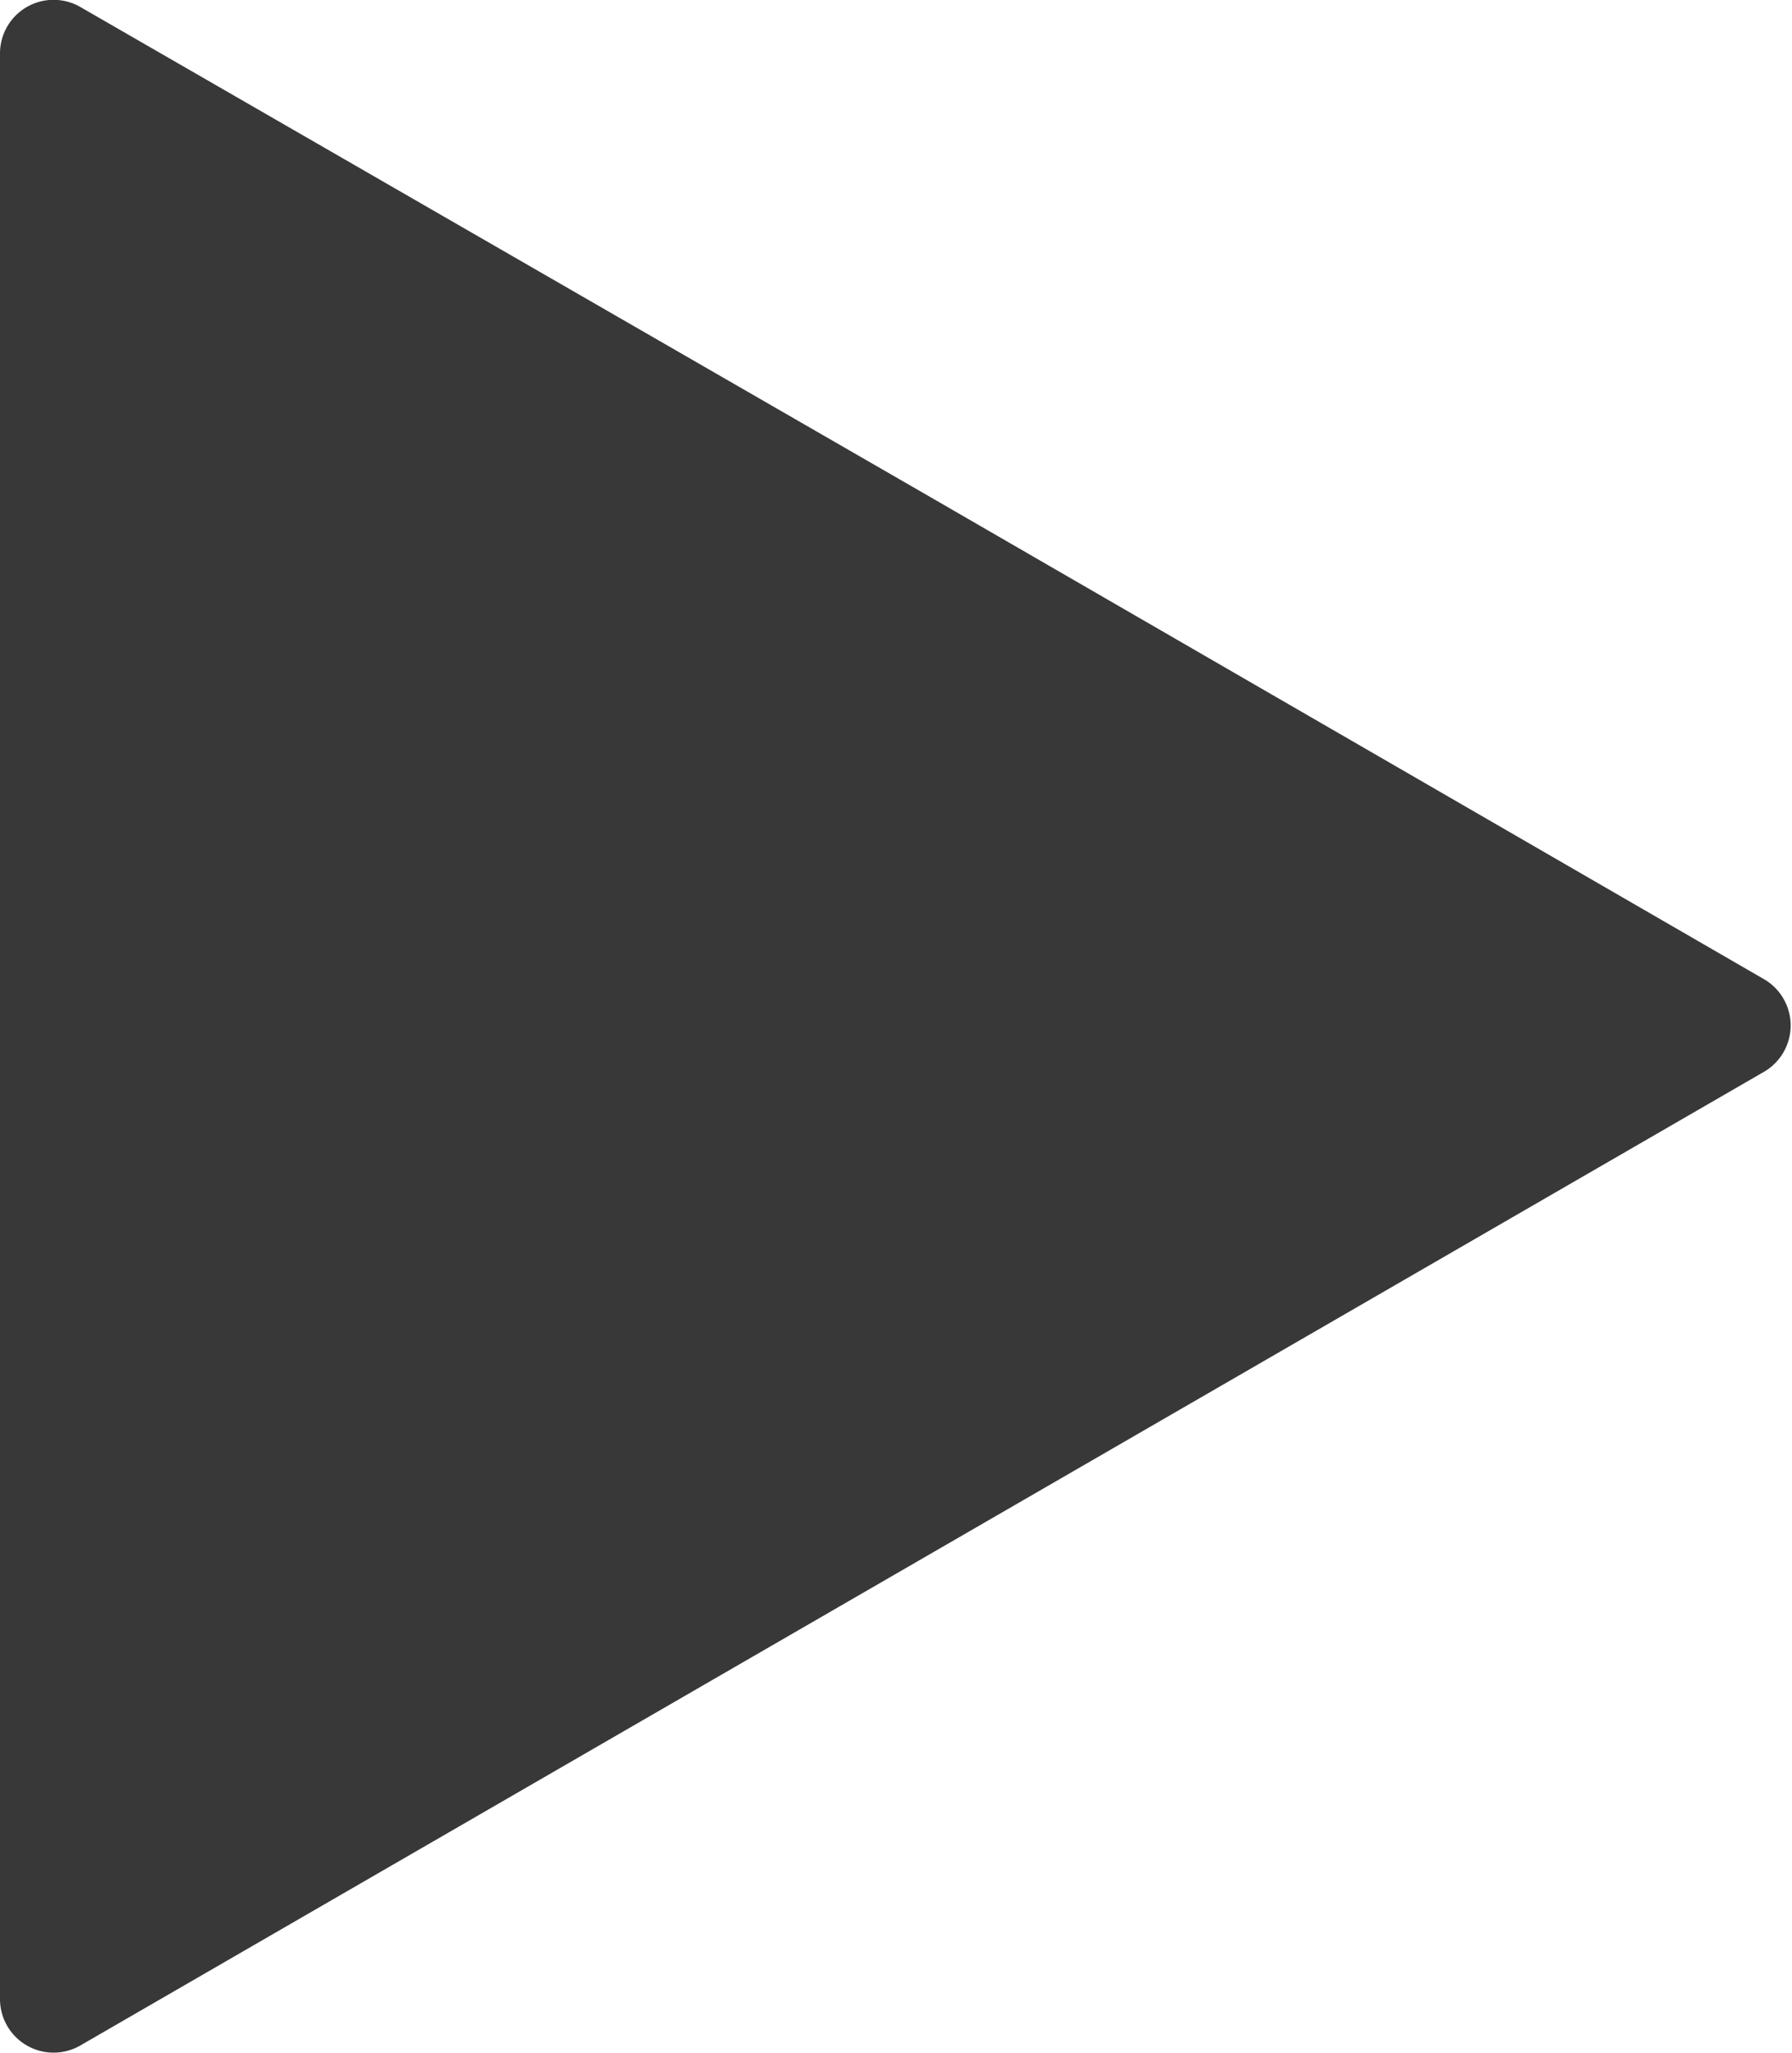 <svg xmlns="http://www.w3.org/2000/svg" viewBox="0 0 47.83 54.79"><defs><style>.cls-1{fill:#383838;}</style></defs><g id="Layer_2" data-name="Layer 2"><g id="Layer_1-2" data-name="Layer 1"><path class="cls-1" d="M47.11,26.15l-22.48-13L2.15.19A1.43,1.43,0,0,0,0,1.43V53.35a1.43,1.43,0,0,0,2.15,1.24l22.48-13,22.48-13A1.43,1.43,0,0,0,47.11,26.15Z"/></g></g></svg>